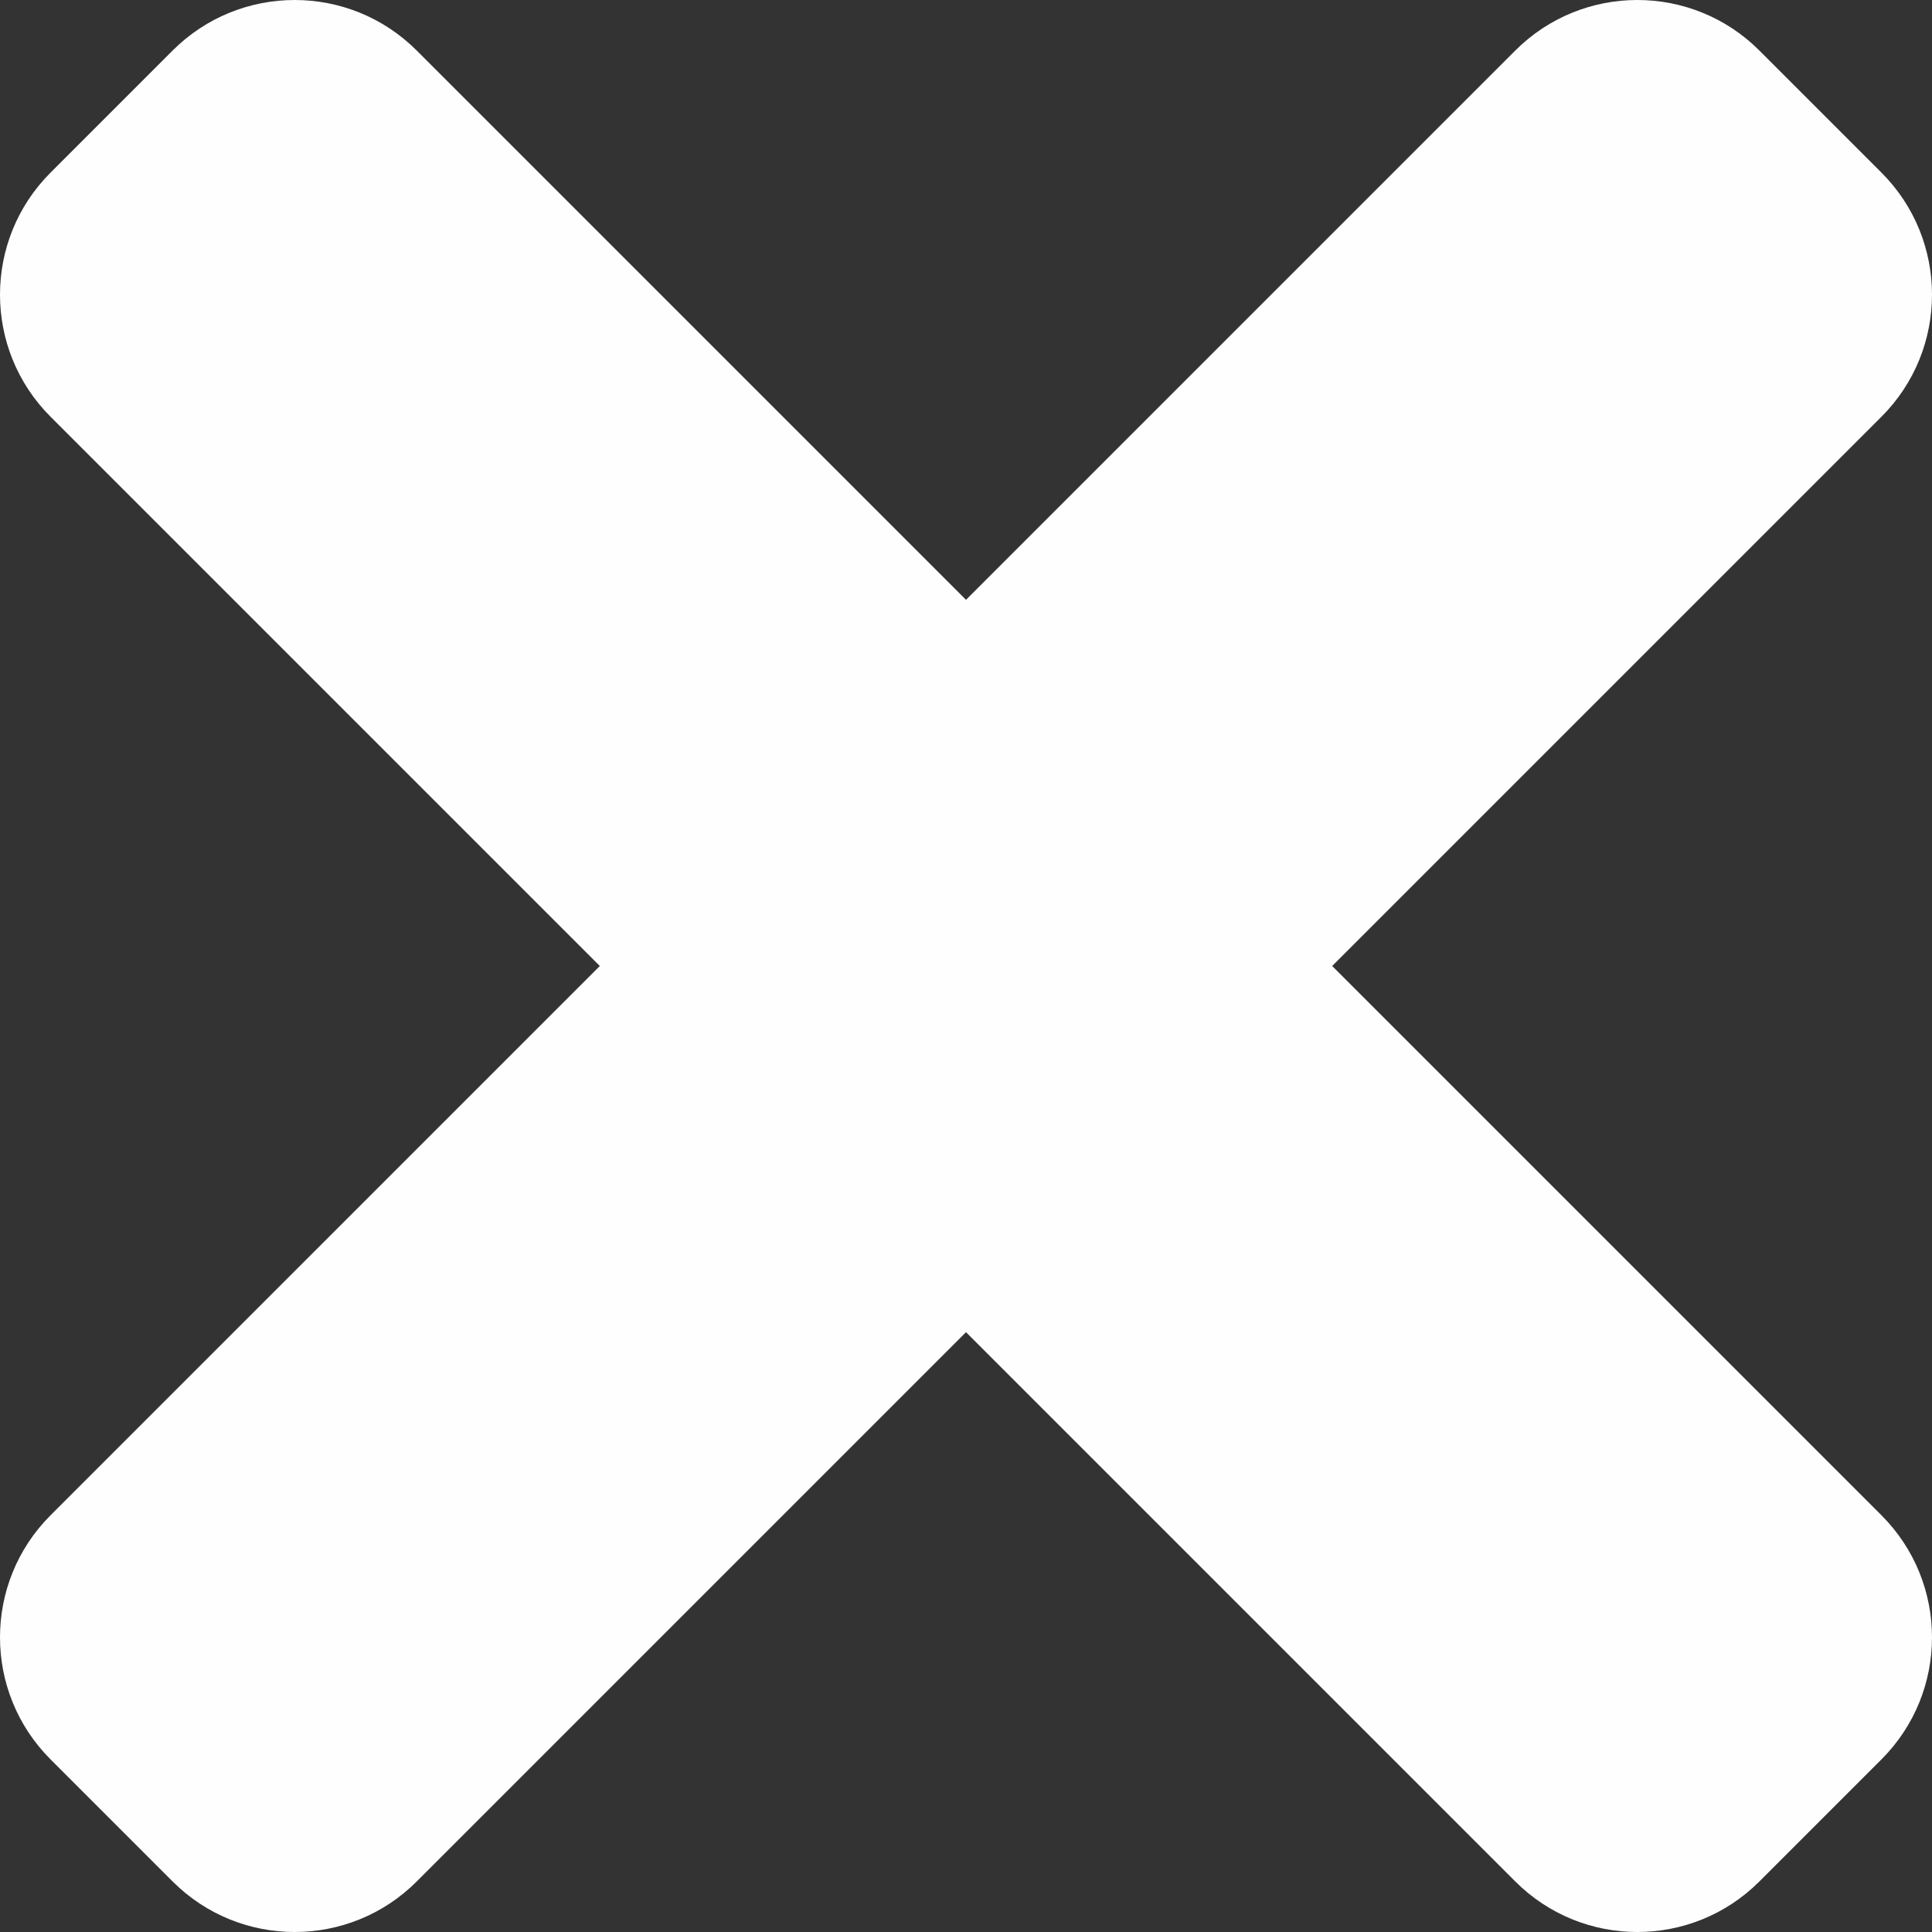 <?xml version="1.0" encoding="UTF-8" standalone="no"?>
<svg
   xmlns:dc="http://purl.org/dc/elements/1.1/"
   xmlns:cc="http://creativecommons.org/ns#"
   xmlns:rdf="http://www.w3.org/1999/02/22-rdf-syntax-ns#"
   xmlns:svg="http://www.w3.org/2000/svg"
   xmlns="http://www.w3.org/2000/svg"
   xmlns:sodipodi="http://sodipodi.sourceforge.net/DTD/sodipodi-0.dtd"
   xmlns:inkscape="http://www.inkscape.org/namespaces/inkscape"
   inkscape:version="1.0 (4035a4fb49, 2020-05-01)"
   sodipodi:docname="cross.svg"
   id="svg4"
   version="1.1"
   viewBox="0 0 358.153 358.153"
   height="358.153"
   width="358.153">
  <rect x="0" y="0" width="358.153" height="358.153" fill="#333333" stroke="none"/>
  <defs
     id="defs8" />
  <sodipodi:namedview
     inkscape:current-layer="svg4"
     inkscape:window-maximized="1"
     inkscape:window-y="-8"
     inkscape:window-x="1912"
     inkscape:cy="179.07656"
     inkscape:cx="179.07656"
     inkscape:zoom="1.4355469"
     fit-margin-bottom="0"
     fit-margin-right="0"
     fit-margin-left="0"
     fit-margin-top="0"
     showgrid="false"
     id="namedview6"
     inkscape:window-height="1137"
     inkscape:window-width="1920"
     inkscape:pageshadow="2"
     inkscape:pageopacity="0"
     guidetolerance="10"
     gridtolerance="10"
     objecttolerance="10"
     borderopacity="1"
     bordercolor="#666666"
     pagecolor="#ffffff" />
  <path
     style="fill:#fffeff;fill-opacity:1"
     id="path2"
     d="M 348.782,280.9 246.959,179.077 348.782,77.253 c 12.495,-12.495 12.495,-32.76 0,-45.255 L 326.155,9.371 c -12.495,-12.495 -32.76,-12.495 -45.255,0 L 179.077,111.194 77.253,9.371 c -12.495,-12.495 -32.76,-12.495 -45.255,0 L 9.371,31.998 c -12.495,12.495 -12.495,32.76 0,45.255 L 111.194,179.077 9.371,280.9 c -12.495,12.495 -12.495,32.76 0,45.255 L 31.998,348.782 c 12.495,12.495 32.76,12.495 45.255,0 L 179.077,246.959 280.9,348.782 c 12.495,12.495 32.76,12.495 45.255,0 l 22.627,-22.627 c 12.495,-12.495 12.495,-32.76 0,-45.255 z"
     fill="#ffffff" />
</svg>
